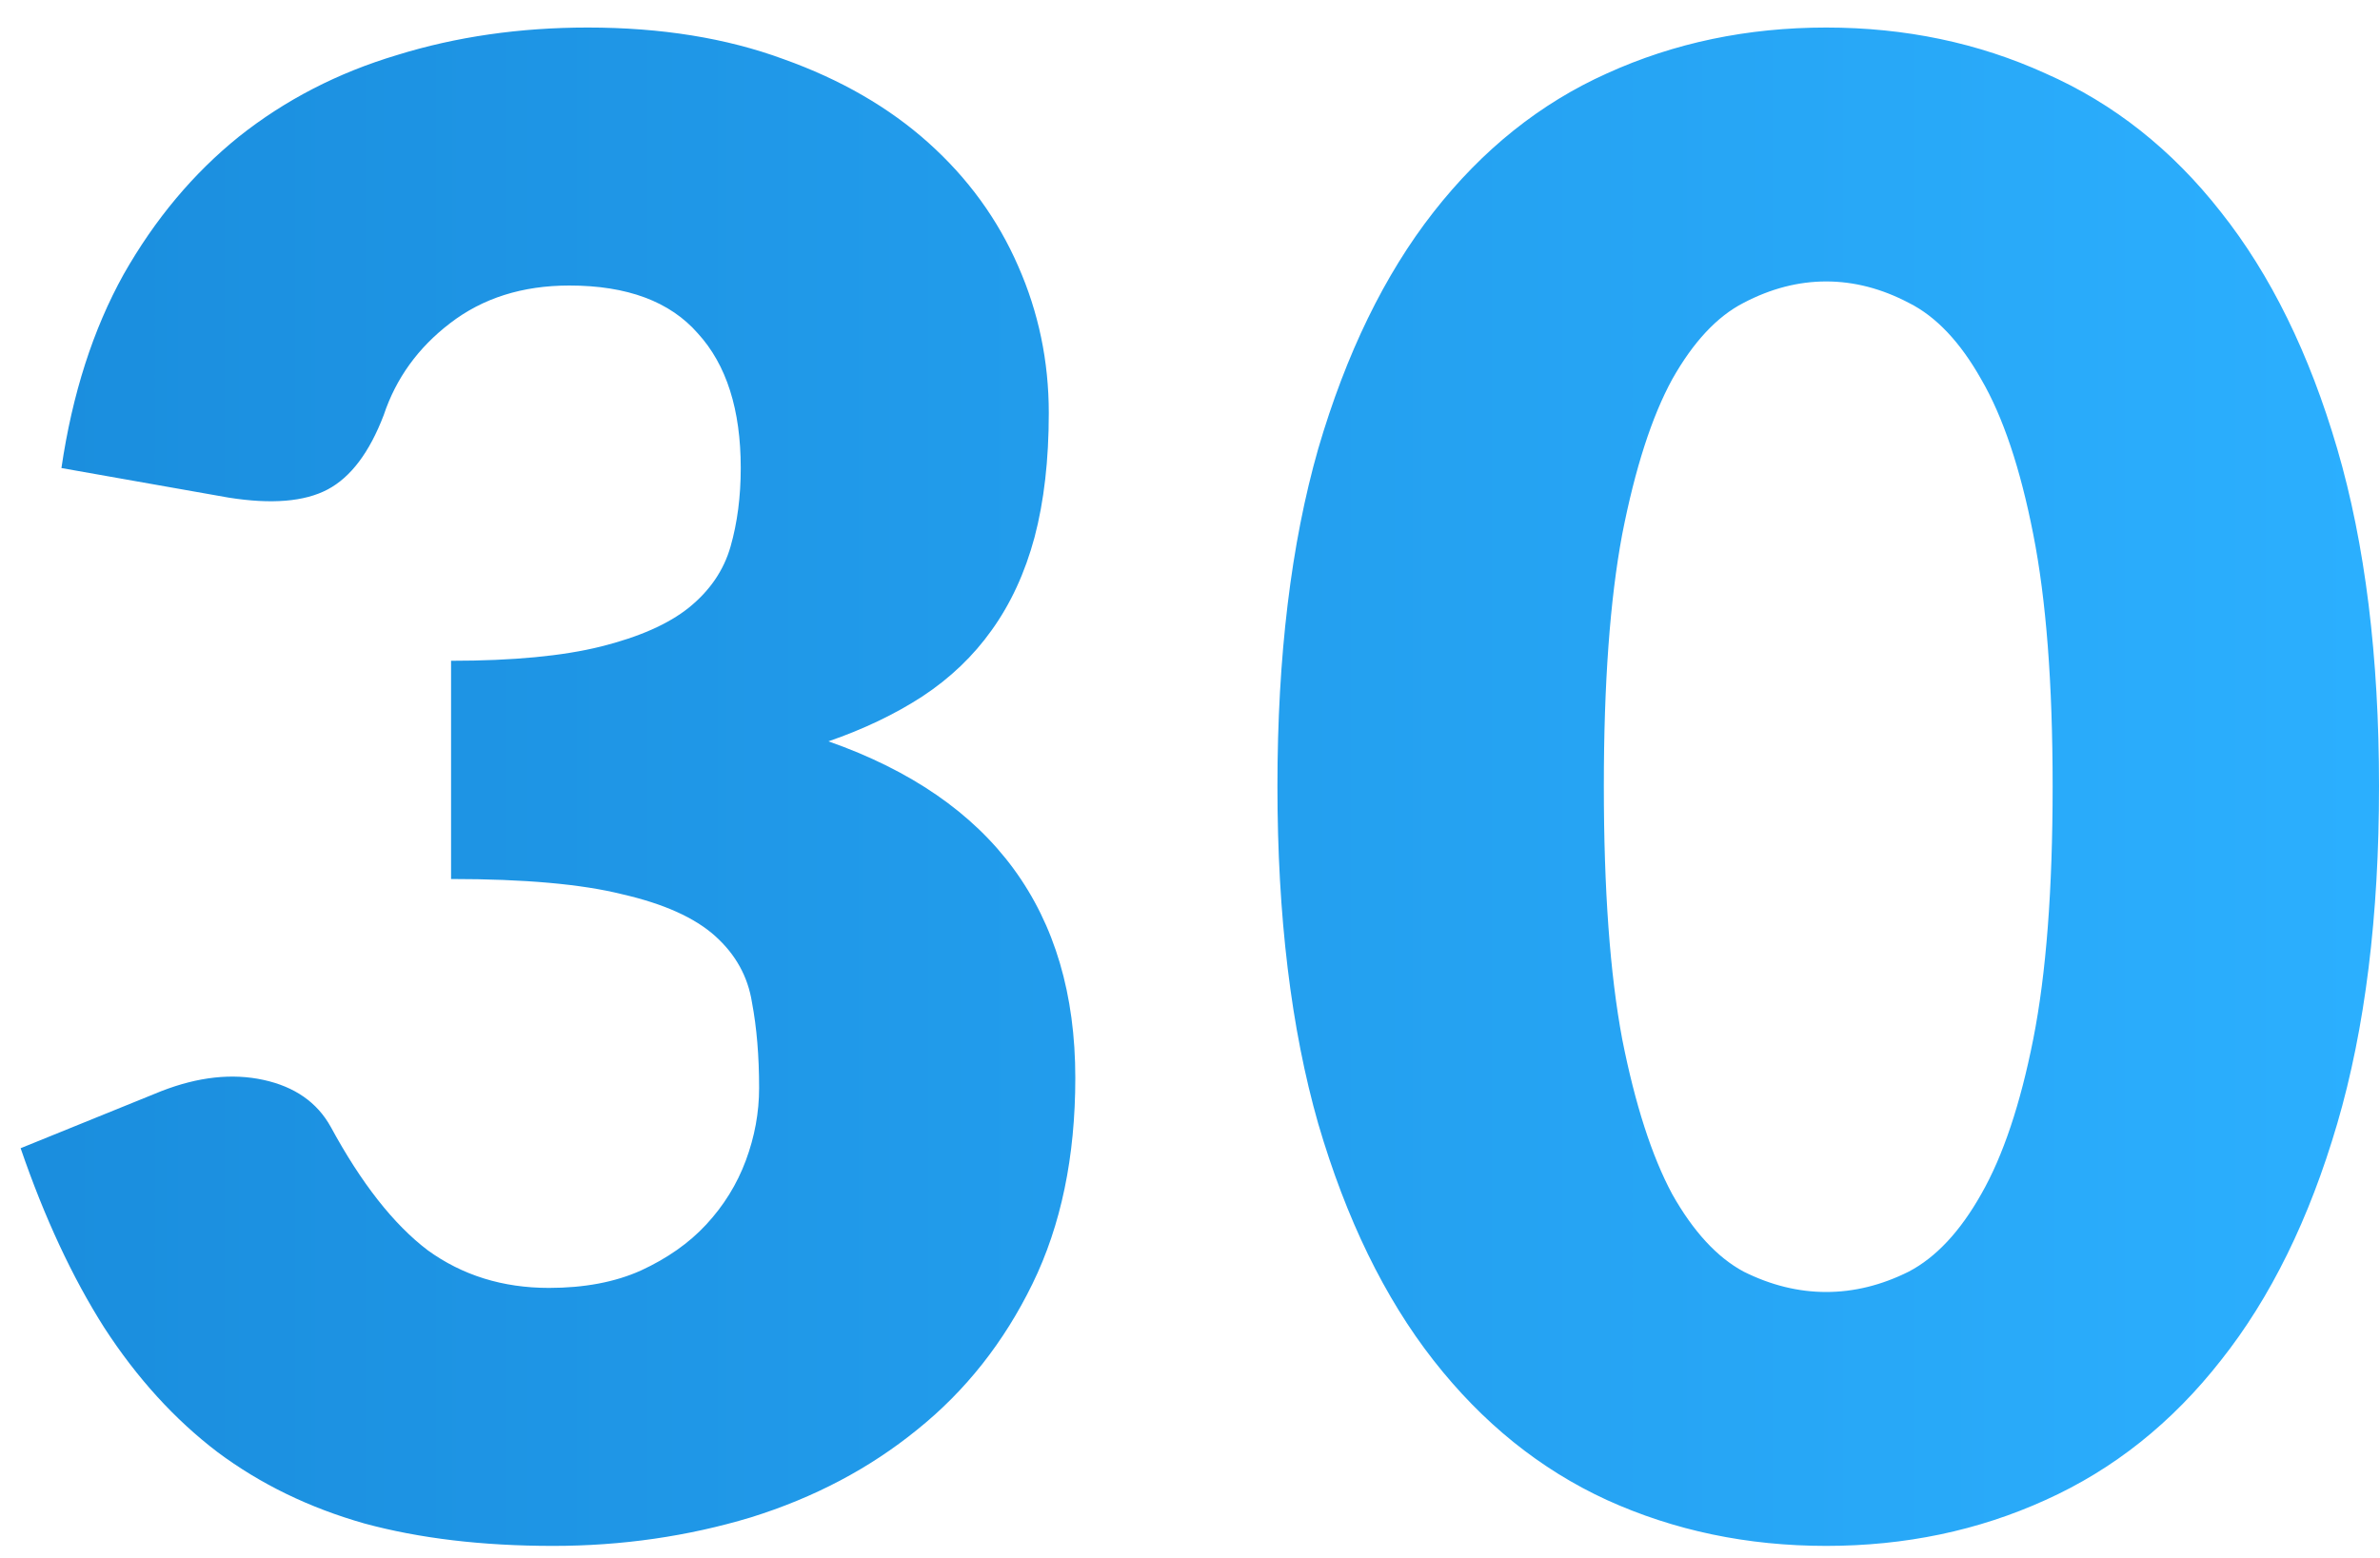 <svg width="84" height="55" viewBox="0 0 84 55" fill="none" xmlns="http://www.w3.org/2000/svg">
<path d="M2.168 16.524C2.552 13.908 3.284 11.628 4.364 9.684C5.468 7.74 6.824 6.12 8.432 4.824C10.064 3.528 11.924 2.568 14.012 1.944C16.1 1.296 18.344 0.972 20.744 0.972C23.336 0.972 25.64 1.344 27.656 2.088C29.672 2.808 31.376 3.792 32.768 5.04C34.16 6.288 35.216 7.74 35.936 9.396C36.656 11.028 37.016 12.756 37.016 14.58C37.016 16.236 36.848 17.7 36.512 18.972C36.176 20.22 35.672 21.312 35 22.248C34.352 23.16 33.536 23.94 32.552 24.588C31.592 25.212 30.488 25.74 29.24 26.172C35.048 28.212 37.952 32.172 37.952 38.052C37.952 40.836 37.448 43.26 36.44 45.324C35.432 47.388 34.076 49.104 32.372 50.472C30.692 51.84 28.736 52.872 26.504 53.568C24.272 54.24 21.944 54.576 19.52 54.576C17.024 54.576 14.804 54.312 12.86 53.784C10.916 53.232 9.188 52.392 7.676 51.264C6.164 50.112 4.832 48.648 3.68 46.872C2.552 45.096 1.568 42.984 0.728 40.536L5.696 38.52C6.992 38.016 8.192 37.884 9.296 38.124C10.4 38.364 11.192 38.916 11.672 39.78C12.752 41.772 13.892 43.224 15.092 44.136C16.316 45.024 17.744 45.468 19.376 45.468C20.624 45.468 21.704 45.264 22.616 44.856C23.552 44.424 24.32 43.884 24.92 43.236C25.544 42.564 26.012 41.808 26.324 40.968C26.636 40.128 26.792 39.276 26.792 38.412C26.792 37.284 26.708 36.276 26.54 35.388C26.396 34.476 25.964 33.696 25.244 33.048C24.524 32.4 23.432 31.908 21.968 31.572C20.528 31.212 18.512 31.032 15.92 31.032V23.328C18.104 23.328 19.868 23.16 21.212 22.824C22.556 22.488 23.588 22.032 24.308 21.456C25.052 20.856 25.544 20.136 25.784 19.296C26.024 18.456 26.144 17.532 26.144 16.524C26.144 14.46 25.64 12.876 24.632 11.772C23.648 10.644 22.136 10.08 20.096 10.08C18.44 10.08 17.036 10.524 15.884 11.412C14.756 12.276 13.976 13.356 13.544 14.652C13.04 15.972 12.38 16.848 11.564 17.28C10.748 17.712 9.584 17.808 8.072 17.568L2.168 16.524ZM83.966 27.756C83.966 32.34 83.474 36.312 82.49 39.672C81.506 43.032 80.138 45.816 78.386 48.024C76.658 50.232 74.594 51.876 72.194 52.956C69.818 54.036 67.238 54.576 64.454 54.576C61.67 54.576 59.09 54.036 56.714 52.956C54.362 51.876 52.322 50.232 50.594 48.024C48.866 45.816 47.51 43.032 46.526 39.672C45.566 36.312 45.086 32.34 45.086 27.756C45.086 23.172 45.566 19.2 46.526 15.84C47.51 12.48 48.866 9.696 50.594 7.488C52.322 5.28 54.362 3.648 56.714 2.592C59.09 1.512 61.67 0.972 64.454 0.972C67.238 0.972 69.818 1.512 72.194 2.592C74.594 3.648 76.658 5.28 78.386 7.488C80.138 9.696 81.506 12.48 82.49 15.84C83.474 19.2 83.966 23.172 83.966 27.756ZM72.446 27.756C72.446 24.132 72.218 21.168 71.762 18.864C71.306 16.536 70.694 14.712 69.926 13.392C69.182 12.072 68.33 11.172 67.37 10.692C66.41 10.188 65.438 9.936 64.454 9.936C63.47 9.936 62.498 10.188 61.538 10.692C60.602 11.172 59.762 12.072 59.018 13.392C58.298 14.712 57.71 16.536 57.254 18.864C56.822 21.168 56.606 24.132 56.606 27.756C56.606 31.404 56.822 34.38 57.254 36.684C57.71 38.988 58.298 40.812 59.018 42.156C59.762 43.476 60.602 44.388 61.538 44.892C62.498 45.372 63.47 45.612 64.454 45.612C65.438 45.612 66.41 45.372 67.37 44.892C68.33 44.388 69.182 43.476 69.926 42.156C70.694 40.812 71.306 38.988 71.762 36.684C72.218 34.38 72.446 31.404 72.446 27.756Z" fill="url(#paint0_linear_589_966)"/>
<defs>
<linearGradient id="paint0_linear_589_966" x1="-10.681" y1="68.812" x2="86.162" y2="68.812" gradientUnits="userSpaceOnUse">
<stop stop-color="#1889D9"/>
<stop offset="1" stop-color="#2CB0FF"/>
</linearGradient>
</defs>
</svg>